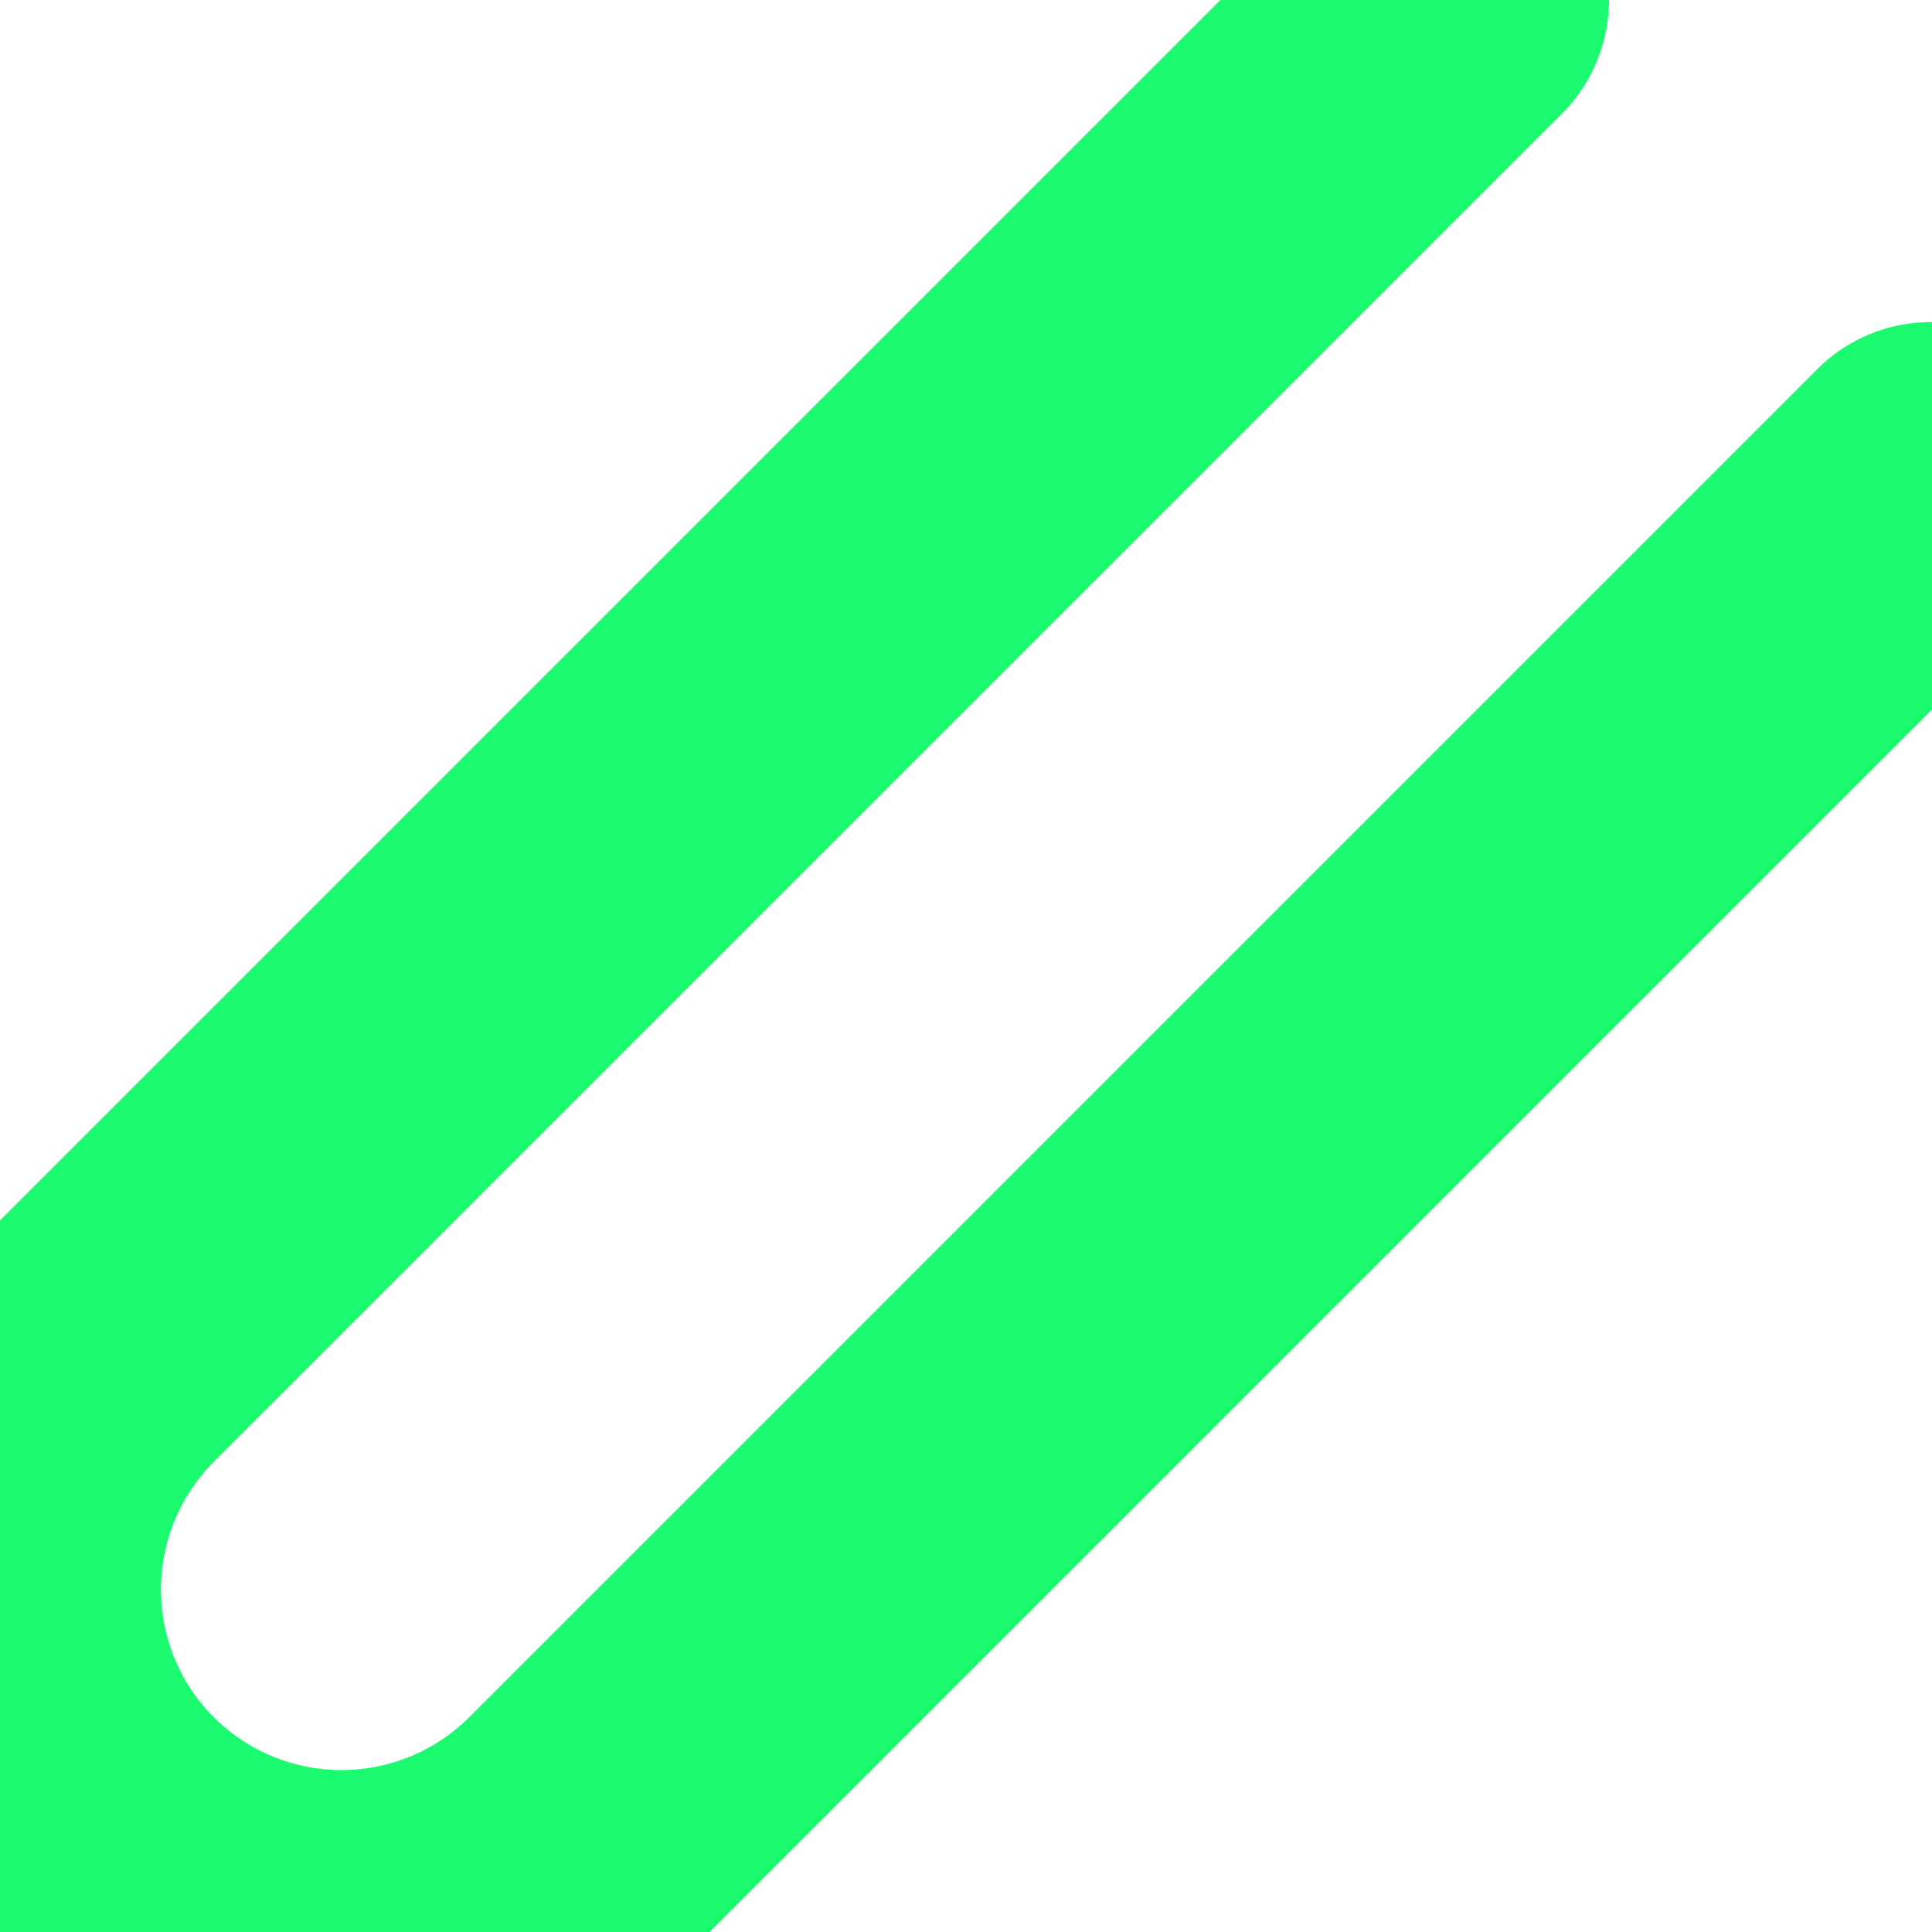 <svg width="8" height="8" viewBox="0 0 8 8" fill="none" xmlns="http://www.w3.org/2000/svg">
<path d="M7.996 2L2.414 7.582C2.149 7.847 1.789 7.996 1.414 7.996C1.039 7.996 0.679 7.847 0.414 7.582C0.149 7.317 0 6.957 0 6.582C0 6.207 0.149 5.847 0.414 5.582L5.996 0" stroke="#1AFB6F" stroke-width="1.333" stroke-linecap="round" stroke-linejoin="round"/>
</svg>
